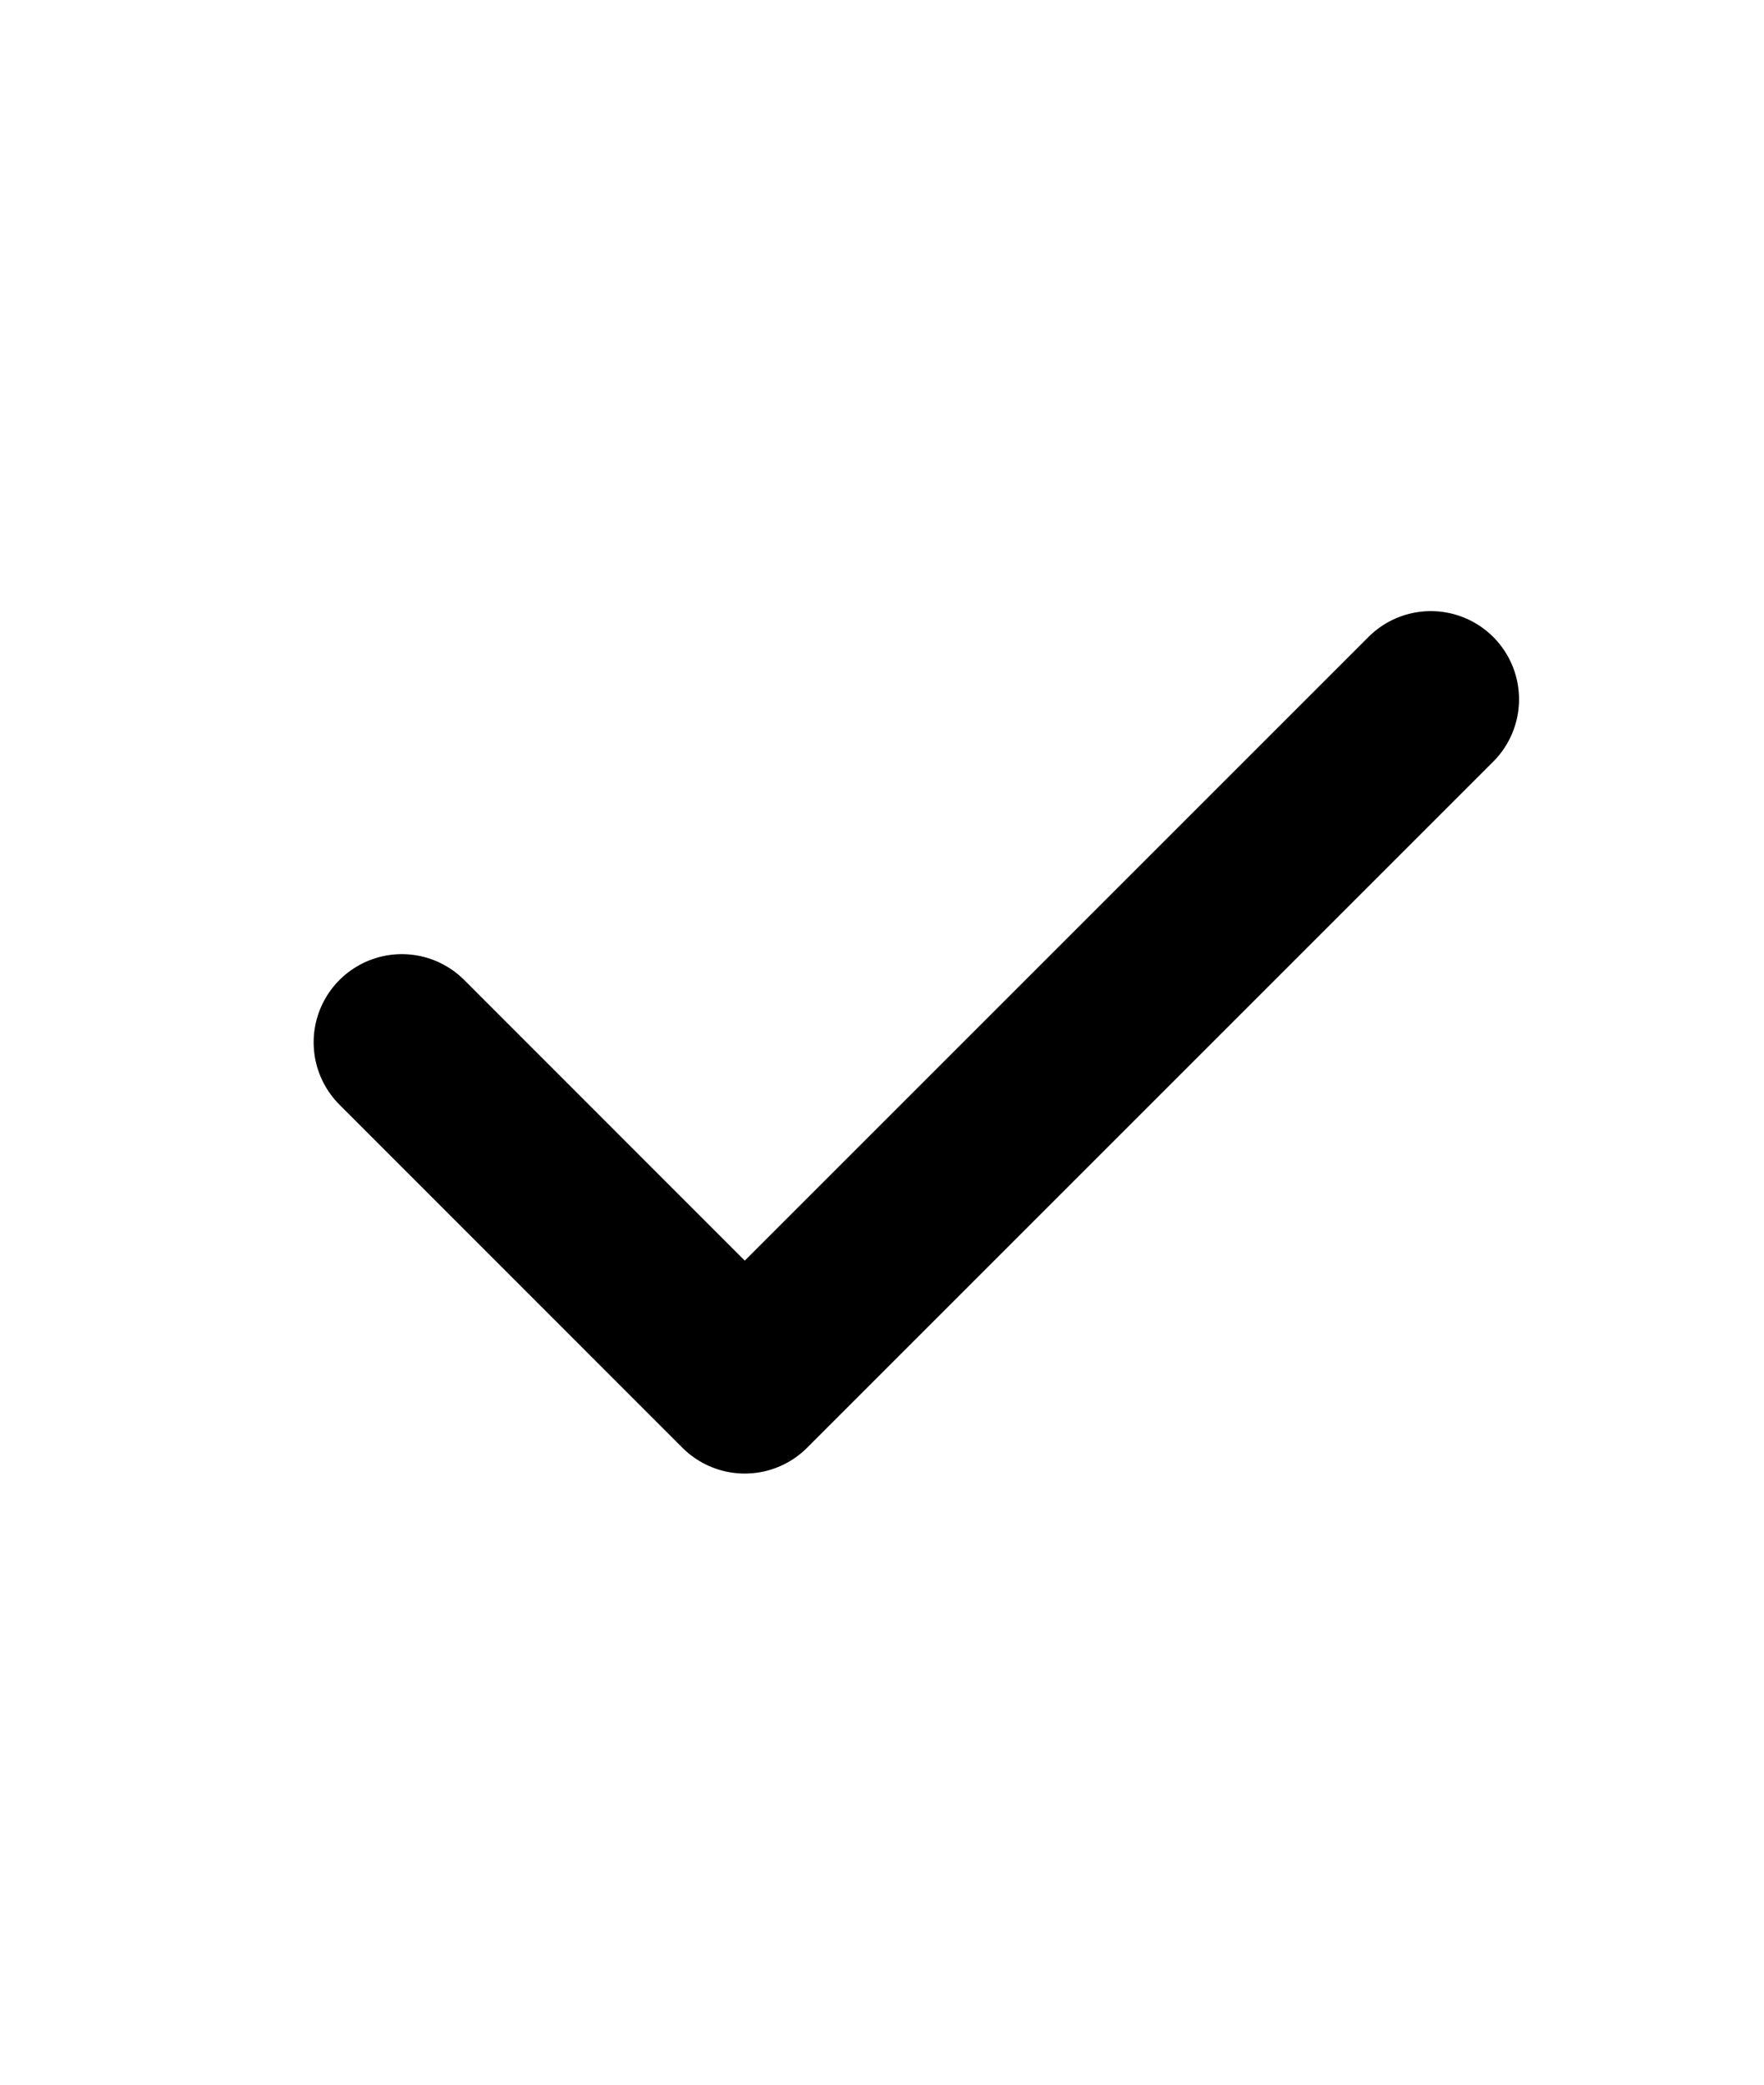 <svg xmlns='http://www.w3.org/2000/svg' width='11' height='13' viewBox='0 0 15 14' fill='none'>
<path d='M3.417 7L6.333 9.917L12.167 4.083' stroke='%23fff' stroke-width='1.5' stroke-linecap='round' stroke-linejoin='round' />
</svg>